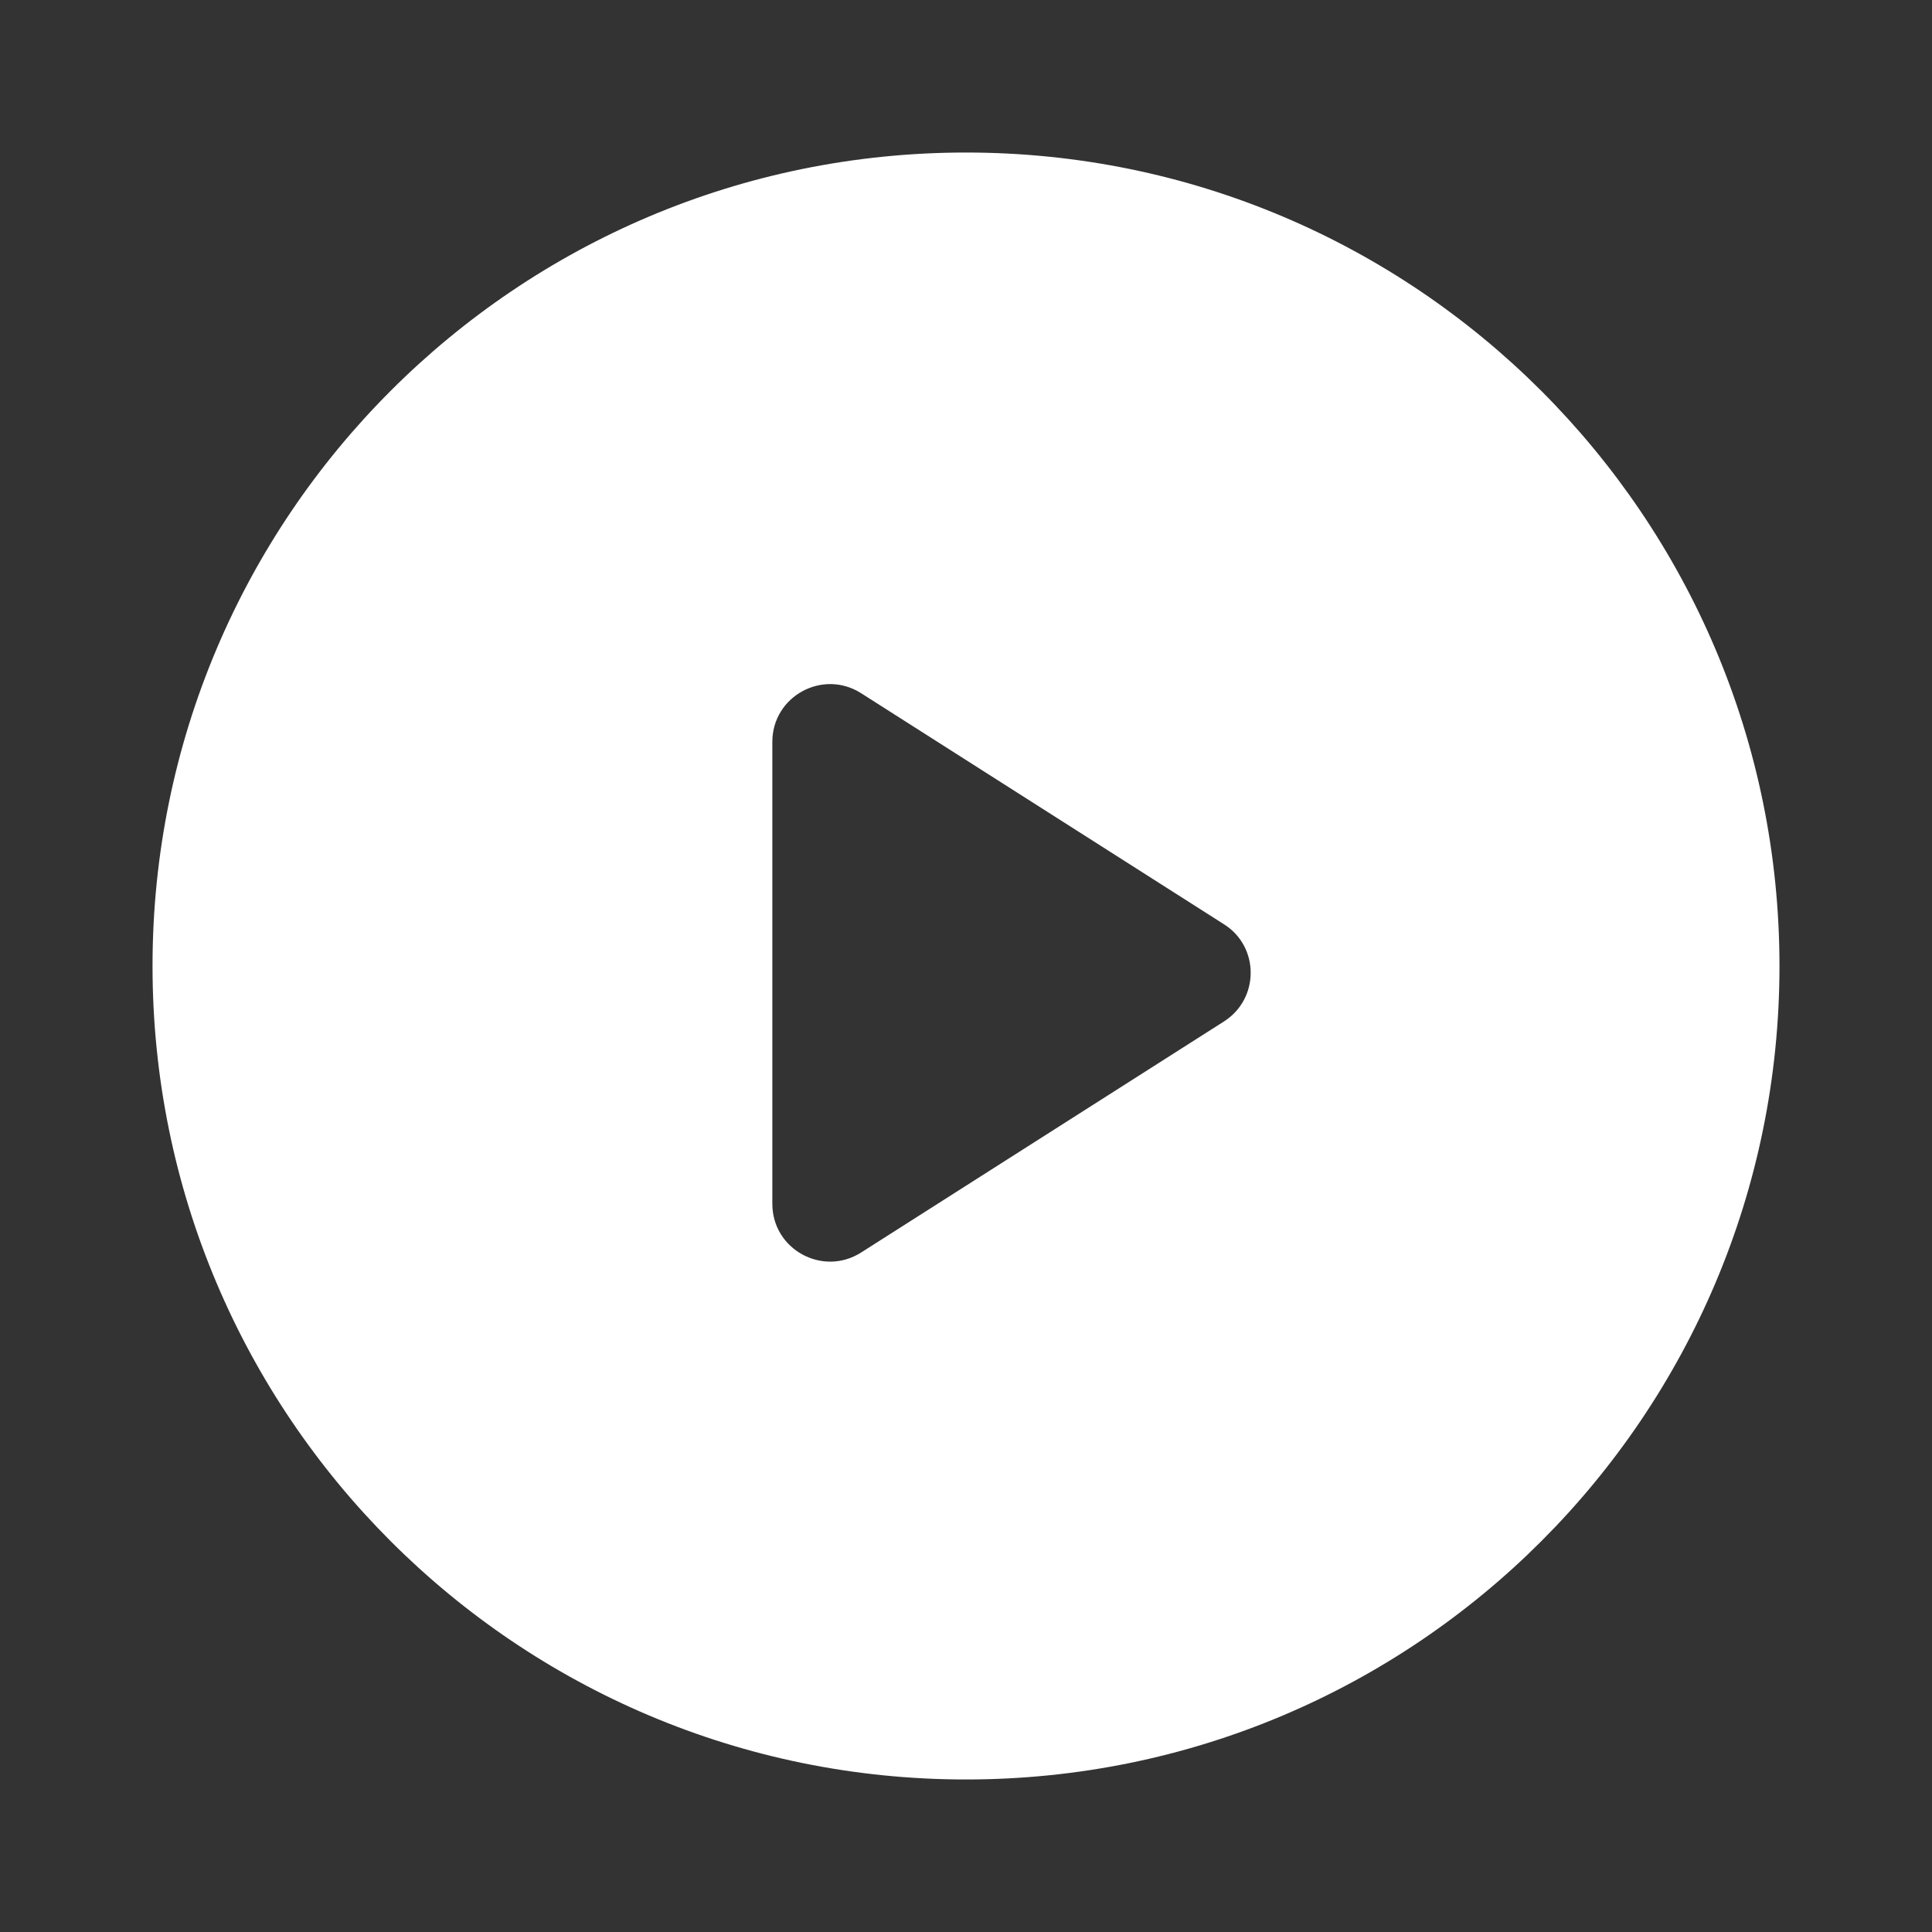 <svg width="38" height="38" viewBox="0 0 38 38" fill="none" xmlns="http://www.w3.org/2000/svg">
<rect x="0" y="0" width="38" height="38" fill="#333333" stroke="none"/>
<g id="Play &#38; Pause">
<path id="Play" d="M19 3C10.161 3 3 10.161 3 19C3 27.839 10.161 35 19 35C27.839 35 35 27.839 35 19C35 10.161 27.834 3 19 3ZM24.075 20.09L16.936 24.636C16.182 25.115 15.191 24.576 15.191 23.678V14.591C15.191 13.694 16.182 13.155 16.936 13.634L24.075 18.18C24.774 18.62 24.774 19.644 24.075 20.09Z" fill="white"/>
</g>
</svg>

